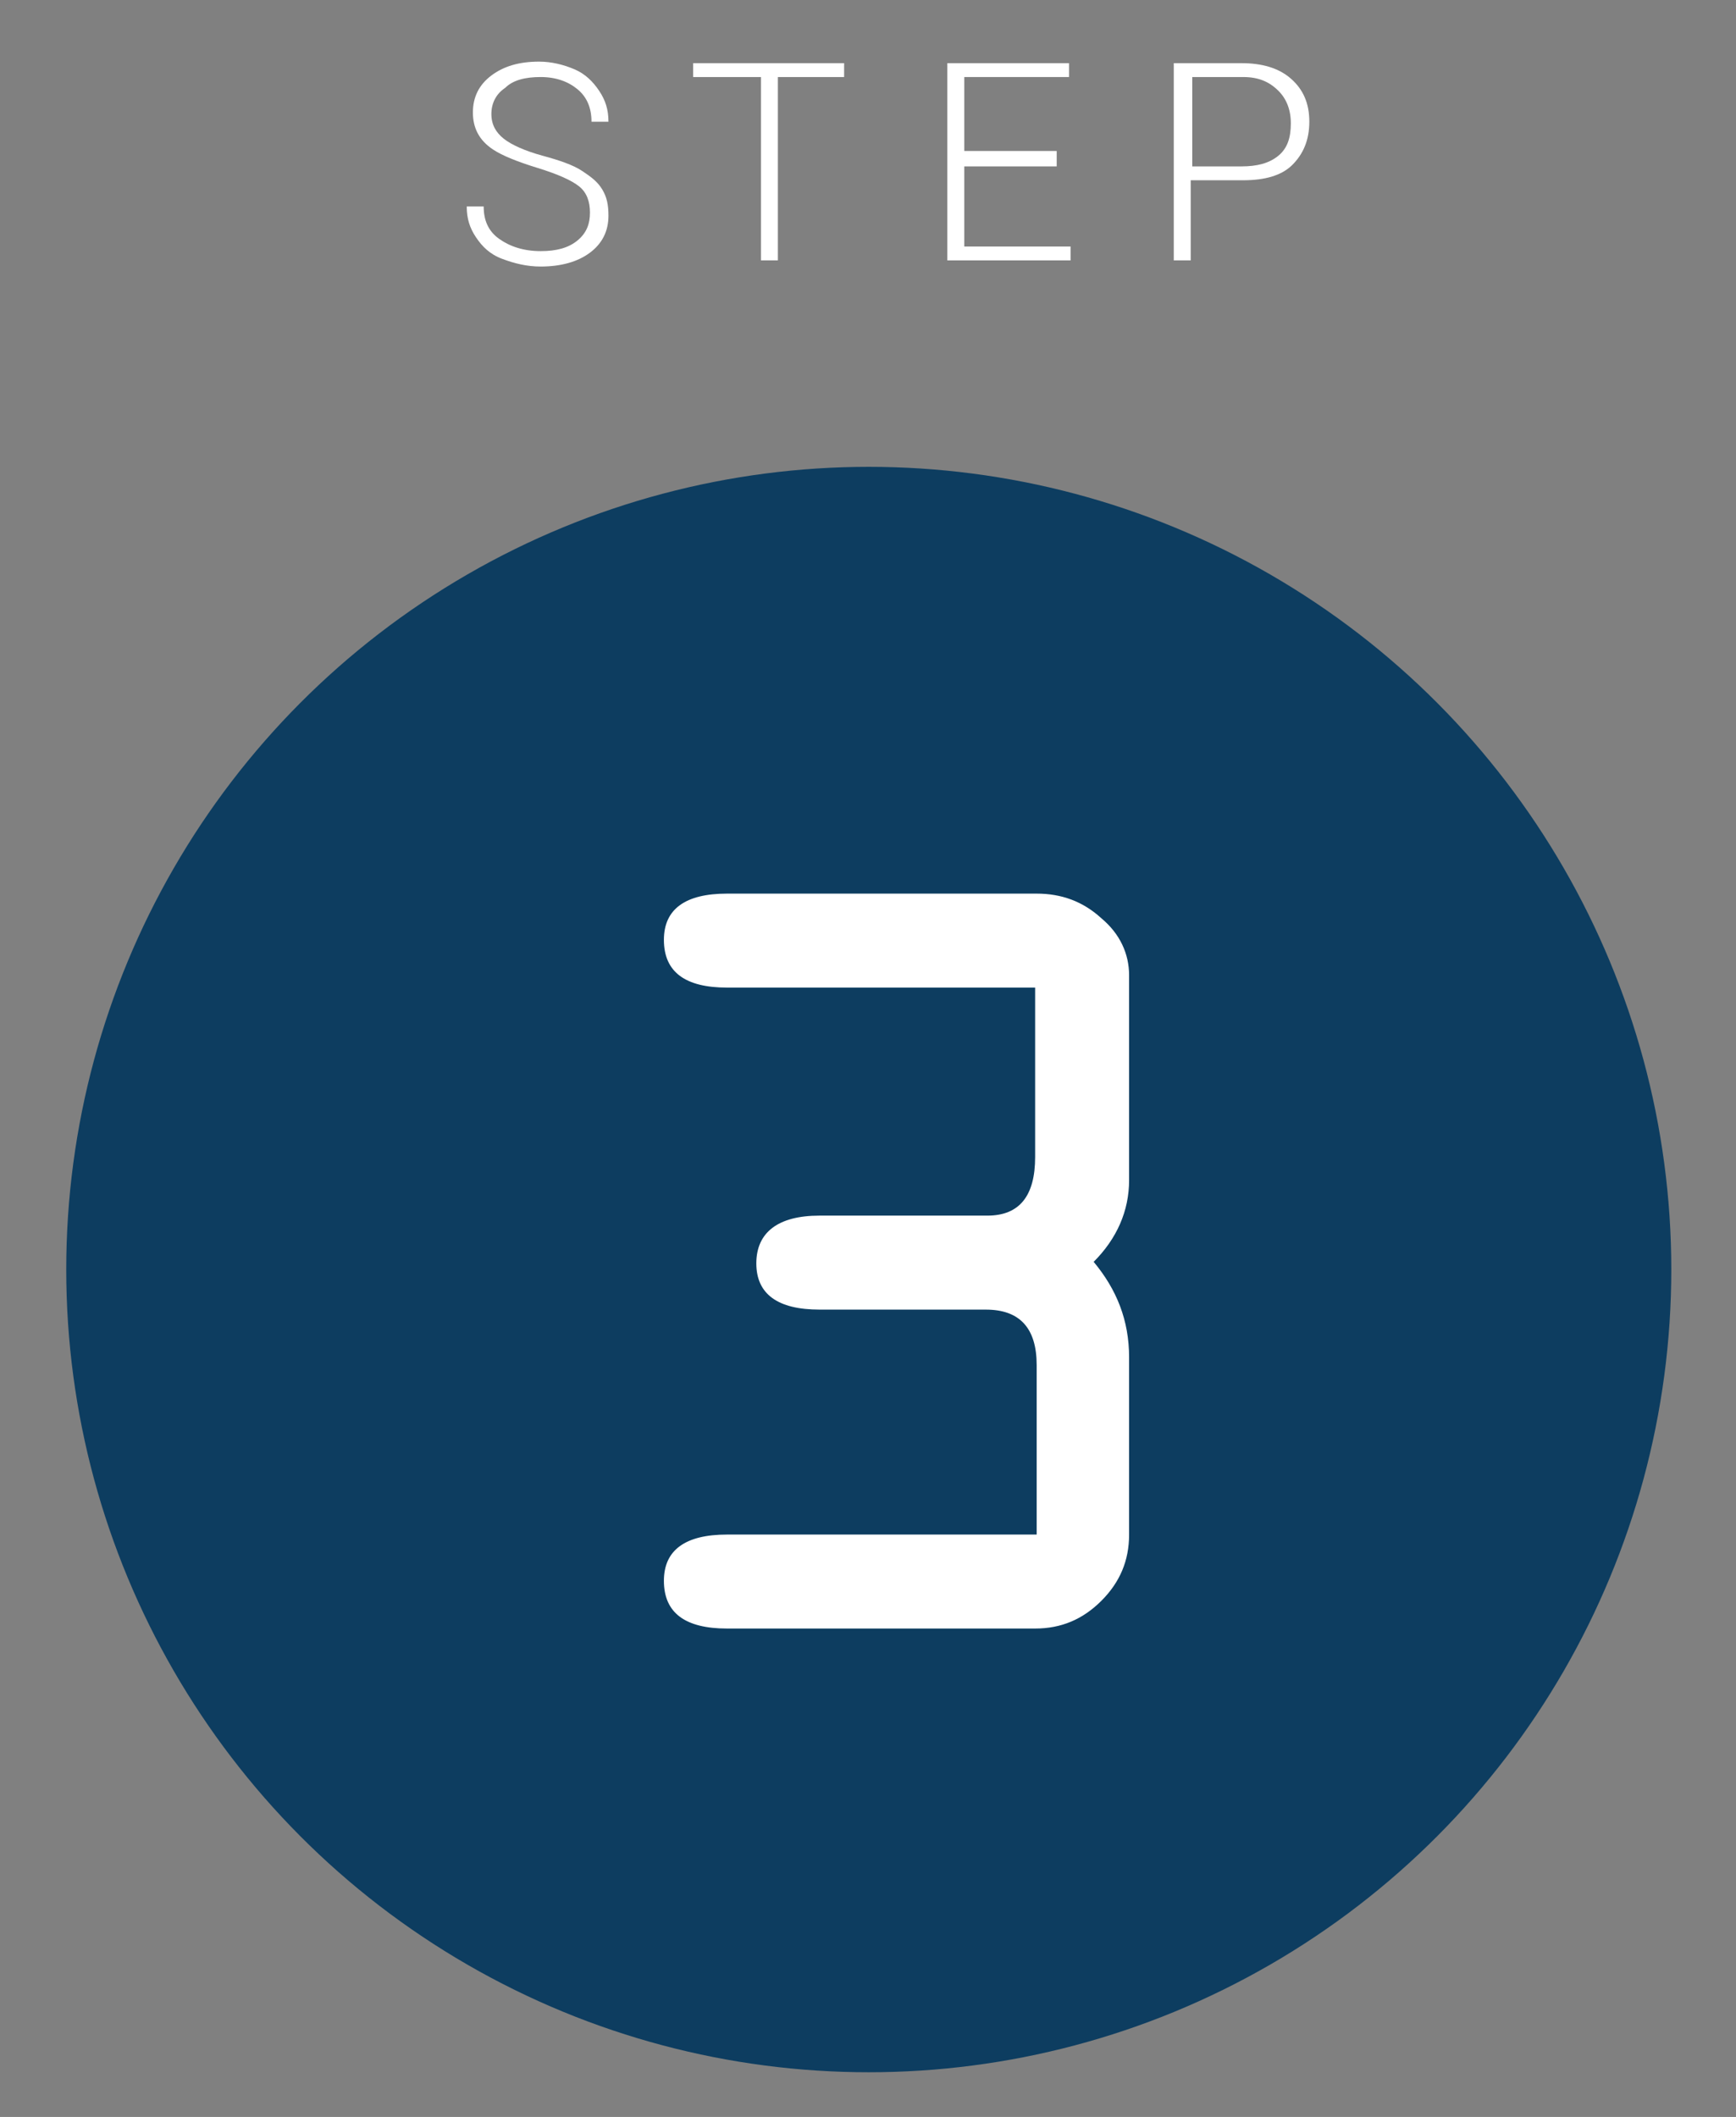 <?xml version="1.0" encoding="utf-8"?>
<!-- Generator: Adobe Illustrator 22.0.1, SVG Export Plug-In . SVG Version: 6.00 Build 0)  -->
<svg version="1.1" id="Layer_1" xmlns="http://www.w3.org/2000/svg" xmlns:xlink="http://www.w3.org/1999/xlink" x="0px" y="0px"
	 viewBox="0 0 112.7 137.4" style="enable-background:new 0 0 112.7 137.4;" xml:space="preserve">
<rect x="0" y="0" width="112.7" height="137.4" fill="#808080" stroke="none"/>
<style type="text/css">
	.st0{fill:#0D3D60;}
	.st1{fill:#FFFFFF;}
</style>
<g>
	<circle class="st0" cx="56.4" cy="82.4" r="52.1"/>
	<g>
		<path class="st1" d="M38.3,13.8c0-0.7-0.2-1.3-0.7-1.7s-1.4-0.8-2.7-1.2s-2.3-0.8-2.9-1.2c-0.9-0.6-1.3-1.4-1.3-2.4
			c0-1,0.4-1.8,1.2-2.4s1.8-0.9,3.1-0.9c0.8,0,1.6,0.2,2.3,0.5s1.2,0.8,1.6,1.4s0.6,1.2,0.6,2h-1.1c0-0.9-0.3-1.6-0.9-2.1
			s-1.4-0.8-2.4-0.8c-1,0-1.8,0.2-2.3,0.7c-0.6,0.4-0.9,1-0.9,1.7c0,0.7,0.3,1.2,0.8,1.6s1.4,0.8,2.5,1.1s2,0.6,2.6,1s1,0.7,1.3,1.2
			s0.4,1,0.4,1.7c0,1-0.4,1.8-1.2,2.4s-1.9,0.9-3.2,0.9c-0.9,0-1.7-0.2-2.5-0.5s-1.3-0.8-1.7-1.4s-0.6-1.2-0.6-2h1.1
			c0,0.9,0.3,1.6,1,2.1s1.6,0.8,2.7,0.8c1,0,1.8-0.2,2.4-0.7S38.3,14.5,38.3,13.8z"/>
		<path class="st1" d="M54.9,5h-4.4v11.9h-1.1V5h-4.4V4.1h9.8V5z"/>
		<path class="st1" d="M68.6,10.8h-6V16h6.9v0.9h-8V4.1h7.9V5h-6.8v4.8h6V10.8z"/>
		<path class="st1" d="M77.3,11.7v5.2h-1.1V4.1h4.4c1.3,0,2.4,0.3,3.2,1s1.2,1.6,1.2,2.8c0,1.2-0.4,2.1-1.1,2.8s-1.8,1-3.2,1H77.3z
			 M77.3,10.8h3.3c1,0,1.8-0.2,2.4-0.7c0.6-0.5,0.8-1.2,0.8-2.1c0-0.9-0.3-1.6-0.8-2.1C82.4,5.3,81.7,5,80.7,5h-3.3V10.8z"/>
	</g>
	<g>
		<path class="st1" d="M67.2,64.1H47.2c-2.7,0-4.1-1-4.1-3.1c0-2,1.4-3,4.1-3h20.1c1.6,0,3,0.5,4.2,1.6c1.2,1,1.8,2.3,1.8,3.7v13.3
			c0,2-0.8,3.8-2.3,5.3c1.5,1.8,2.3,3.8,2.3,6.2v11.5c0,1.7-0.6,3.1-1.8,4.3c-1.2,1.2-2.6,1.8-4.3,1.8h-20c-2.7,0-4.1-1-4.1-3.1
			c0-2,1.4-3,4.1-3h20.1v-11c0-2.4-1.1-3.6-3.3-3.6H53.2c-2.7,0-4.1-1-4.1-3c0-2,1.4-3.1,4.1-3.1h10.9c2.1,0,3.1-1.3,3.1-3.8V64.1z"
			/>
	</g>
</g>
</svg>
